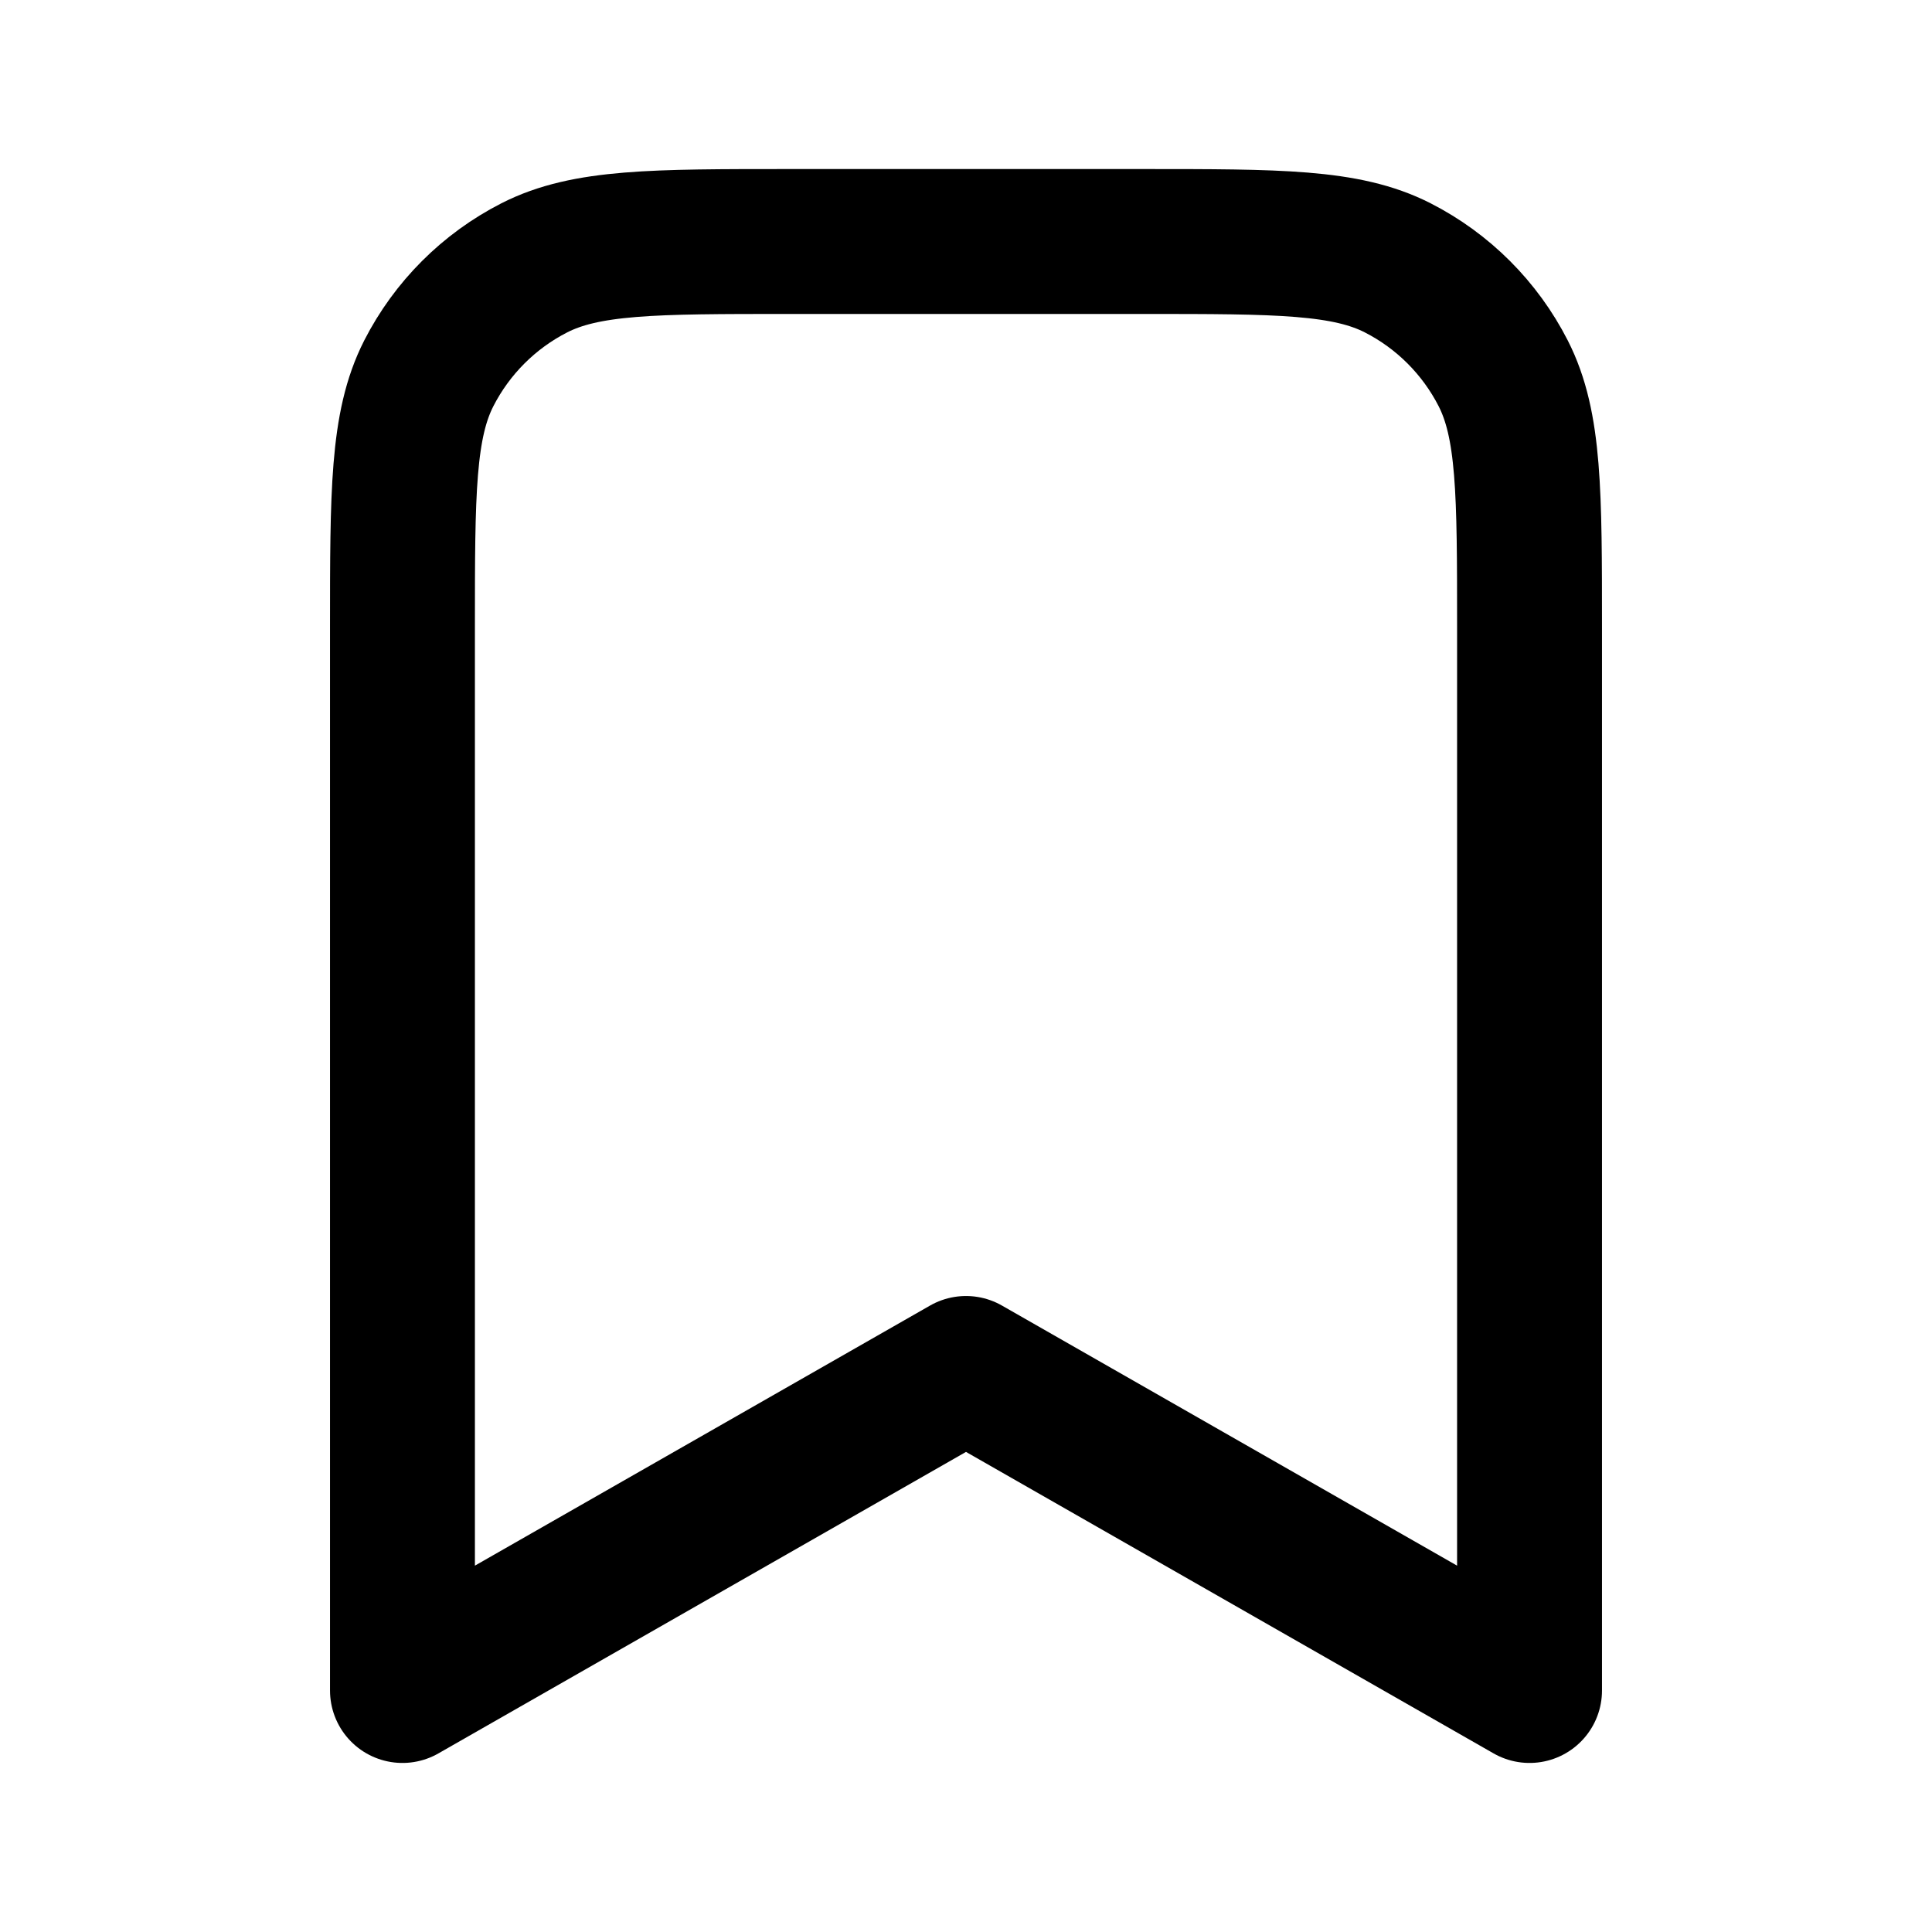 <svg width="16" height="16" viewBox="0 0 16 16" fill="none" xmlns="http://www.w3.org/2000/svg">
<g id="bookmark">
<path id="Icon" d="M3.333 5.2C3.333 4.08 3.333 3.52 3.551 3.092C3.743 2.716 4.049 2.41 4.425 2.218C4.853 2 5.413 2 6.533 2H9.467C10.587 2 11.147 2 11.575 2.218C11.951 2.41 12.257 2.716 12.449 3.092C12.667 3.52 12.667 4.08 12.667 5.2V14L8 11.333L3.333 14V5.2Z" stroke="black" stroke-width="1.2" stroke-linecap="round" stroke-linejoin="round"/>
</g>
</svg>
